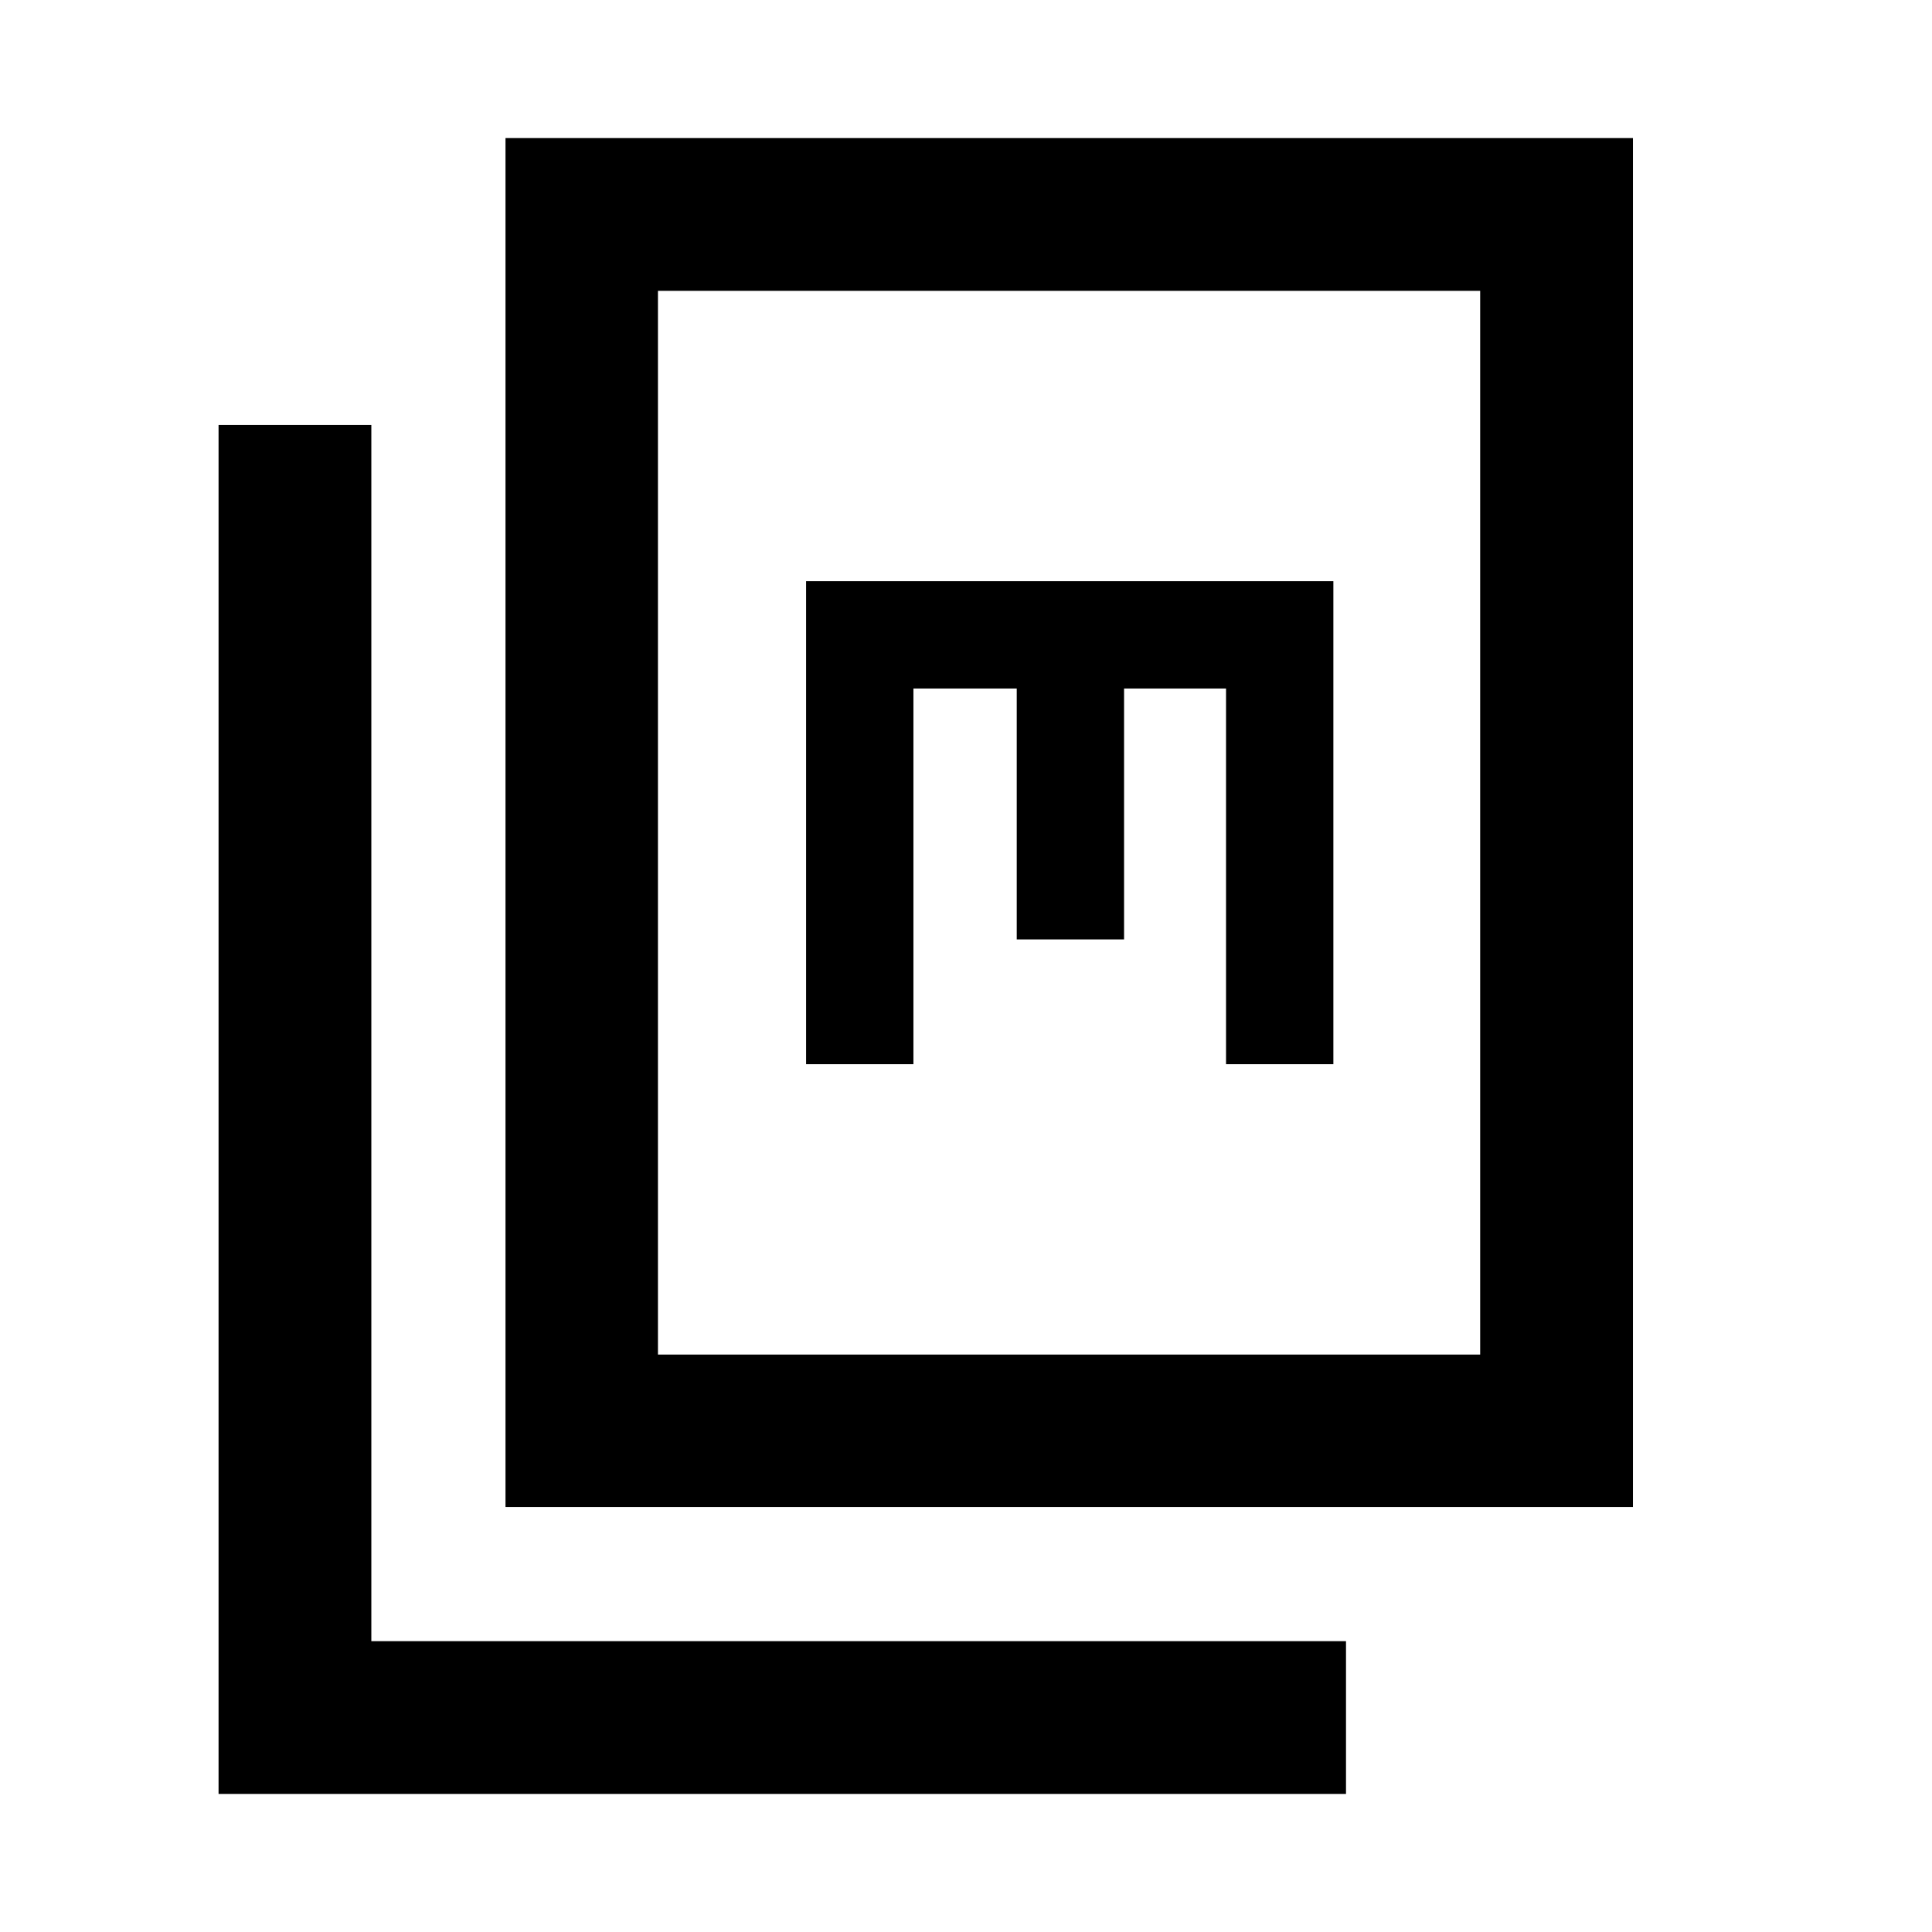 <svg xmlns="http://www.w3.org/2000/svg" height="40" viewBox="0 -960 960 960" width="40"><path d="M251.18-211.18v-680.219h560.219v680.219H251.18Zm75.754-75.754h408.552v-528.552H326.934v528.552ZM108.601-68.601V-748.82h75.913v604.306H668.82v75.913H108.601ZM400.543-431.21h53.333v-186.667h51.334v124.667h53.333v-124.667h50.667v186.667h53.333v-240h-262v240Zm-73.609 144.276v-528.552 528.552Z"/></svg>
